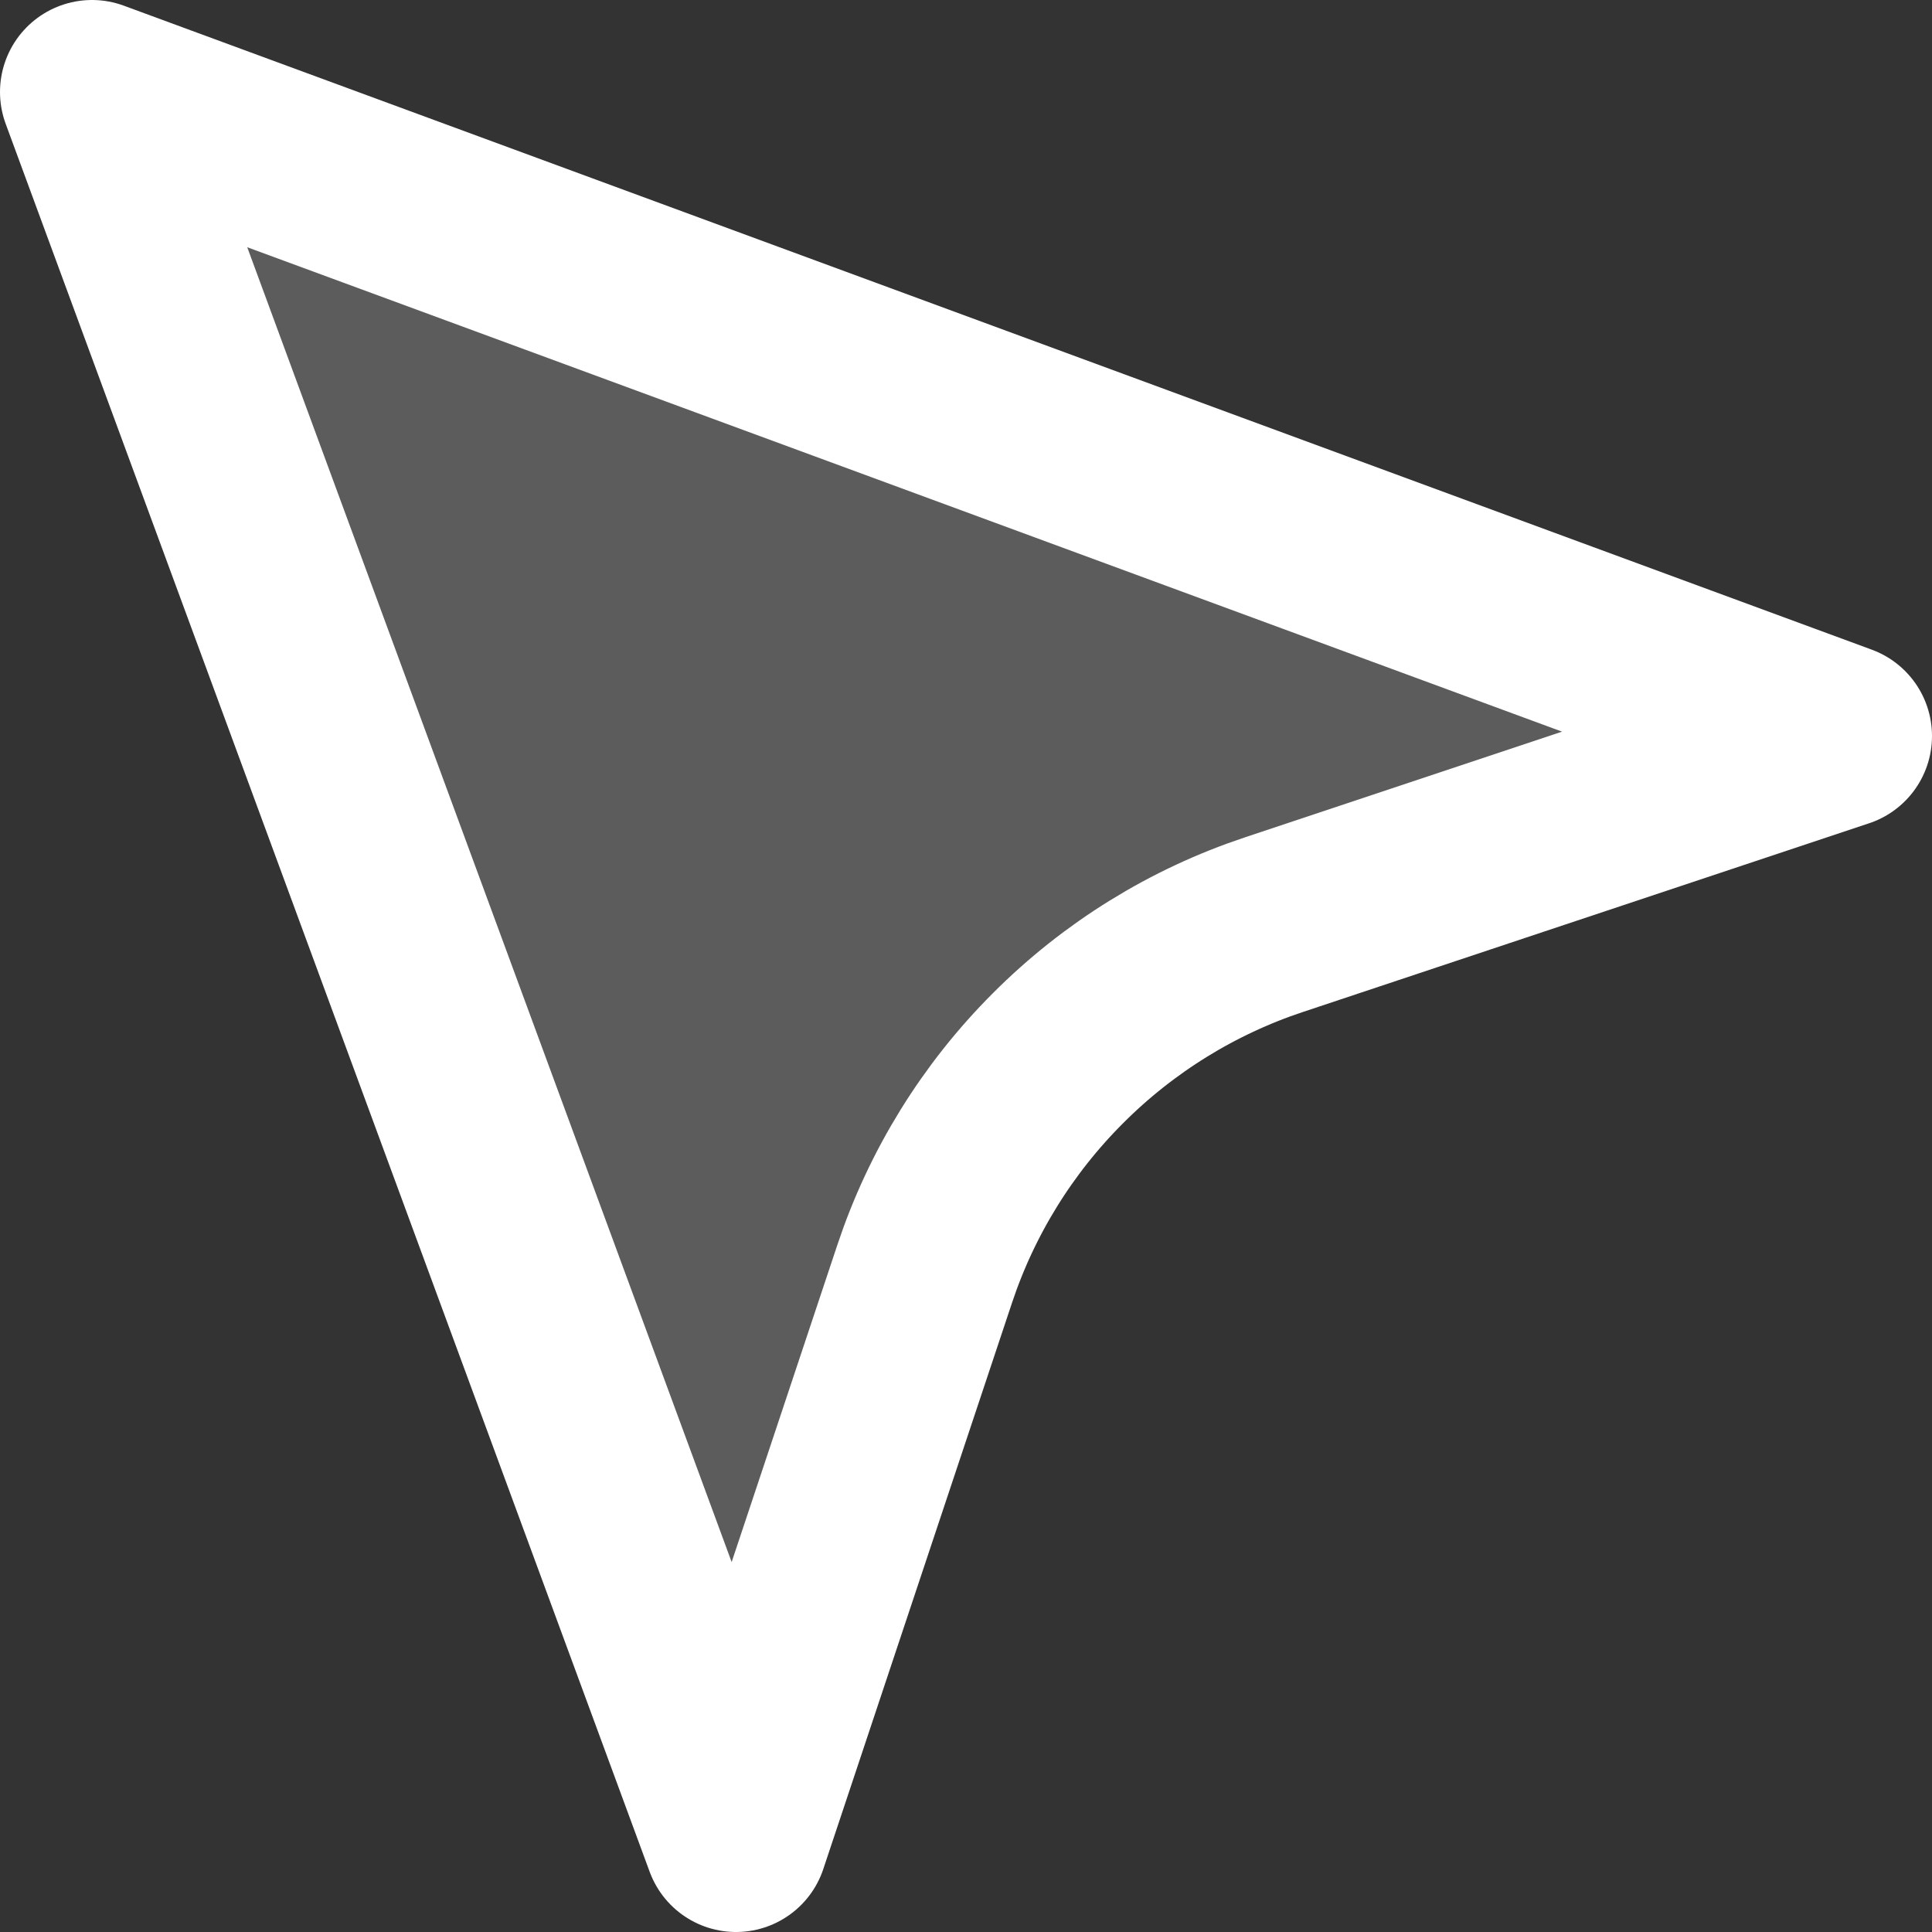 <svg width="21" height="21" viewBox="0 0 21 21" fill="none" xmlns="http://www.w3.org/2000/svg">
<rect x="0" y="0" width="21" height="21" fill="#333333" stroke="none"/>
<path d="M1 1L8 20L10.051 13.846C10.345 12.962 10.842 12.159 11.501 11.501C12.159 10.842 12.962 10.345 13.846 10.051L20 8L1 1Z" fill="white" fill-opacity="0.2" stroke="white" stroke-width="2" stroke-linejoin="round"/>
</svg>
